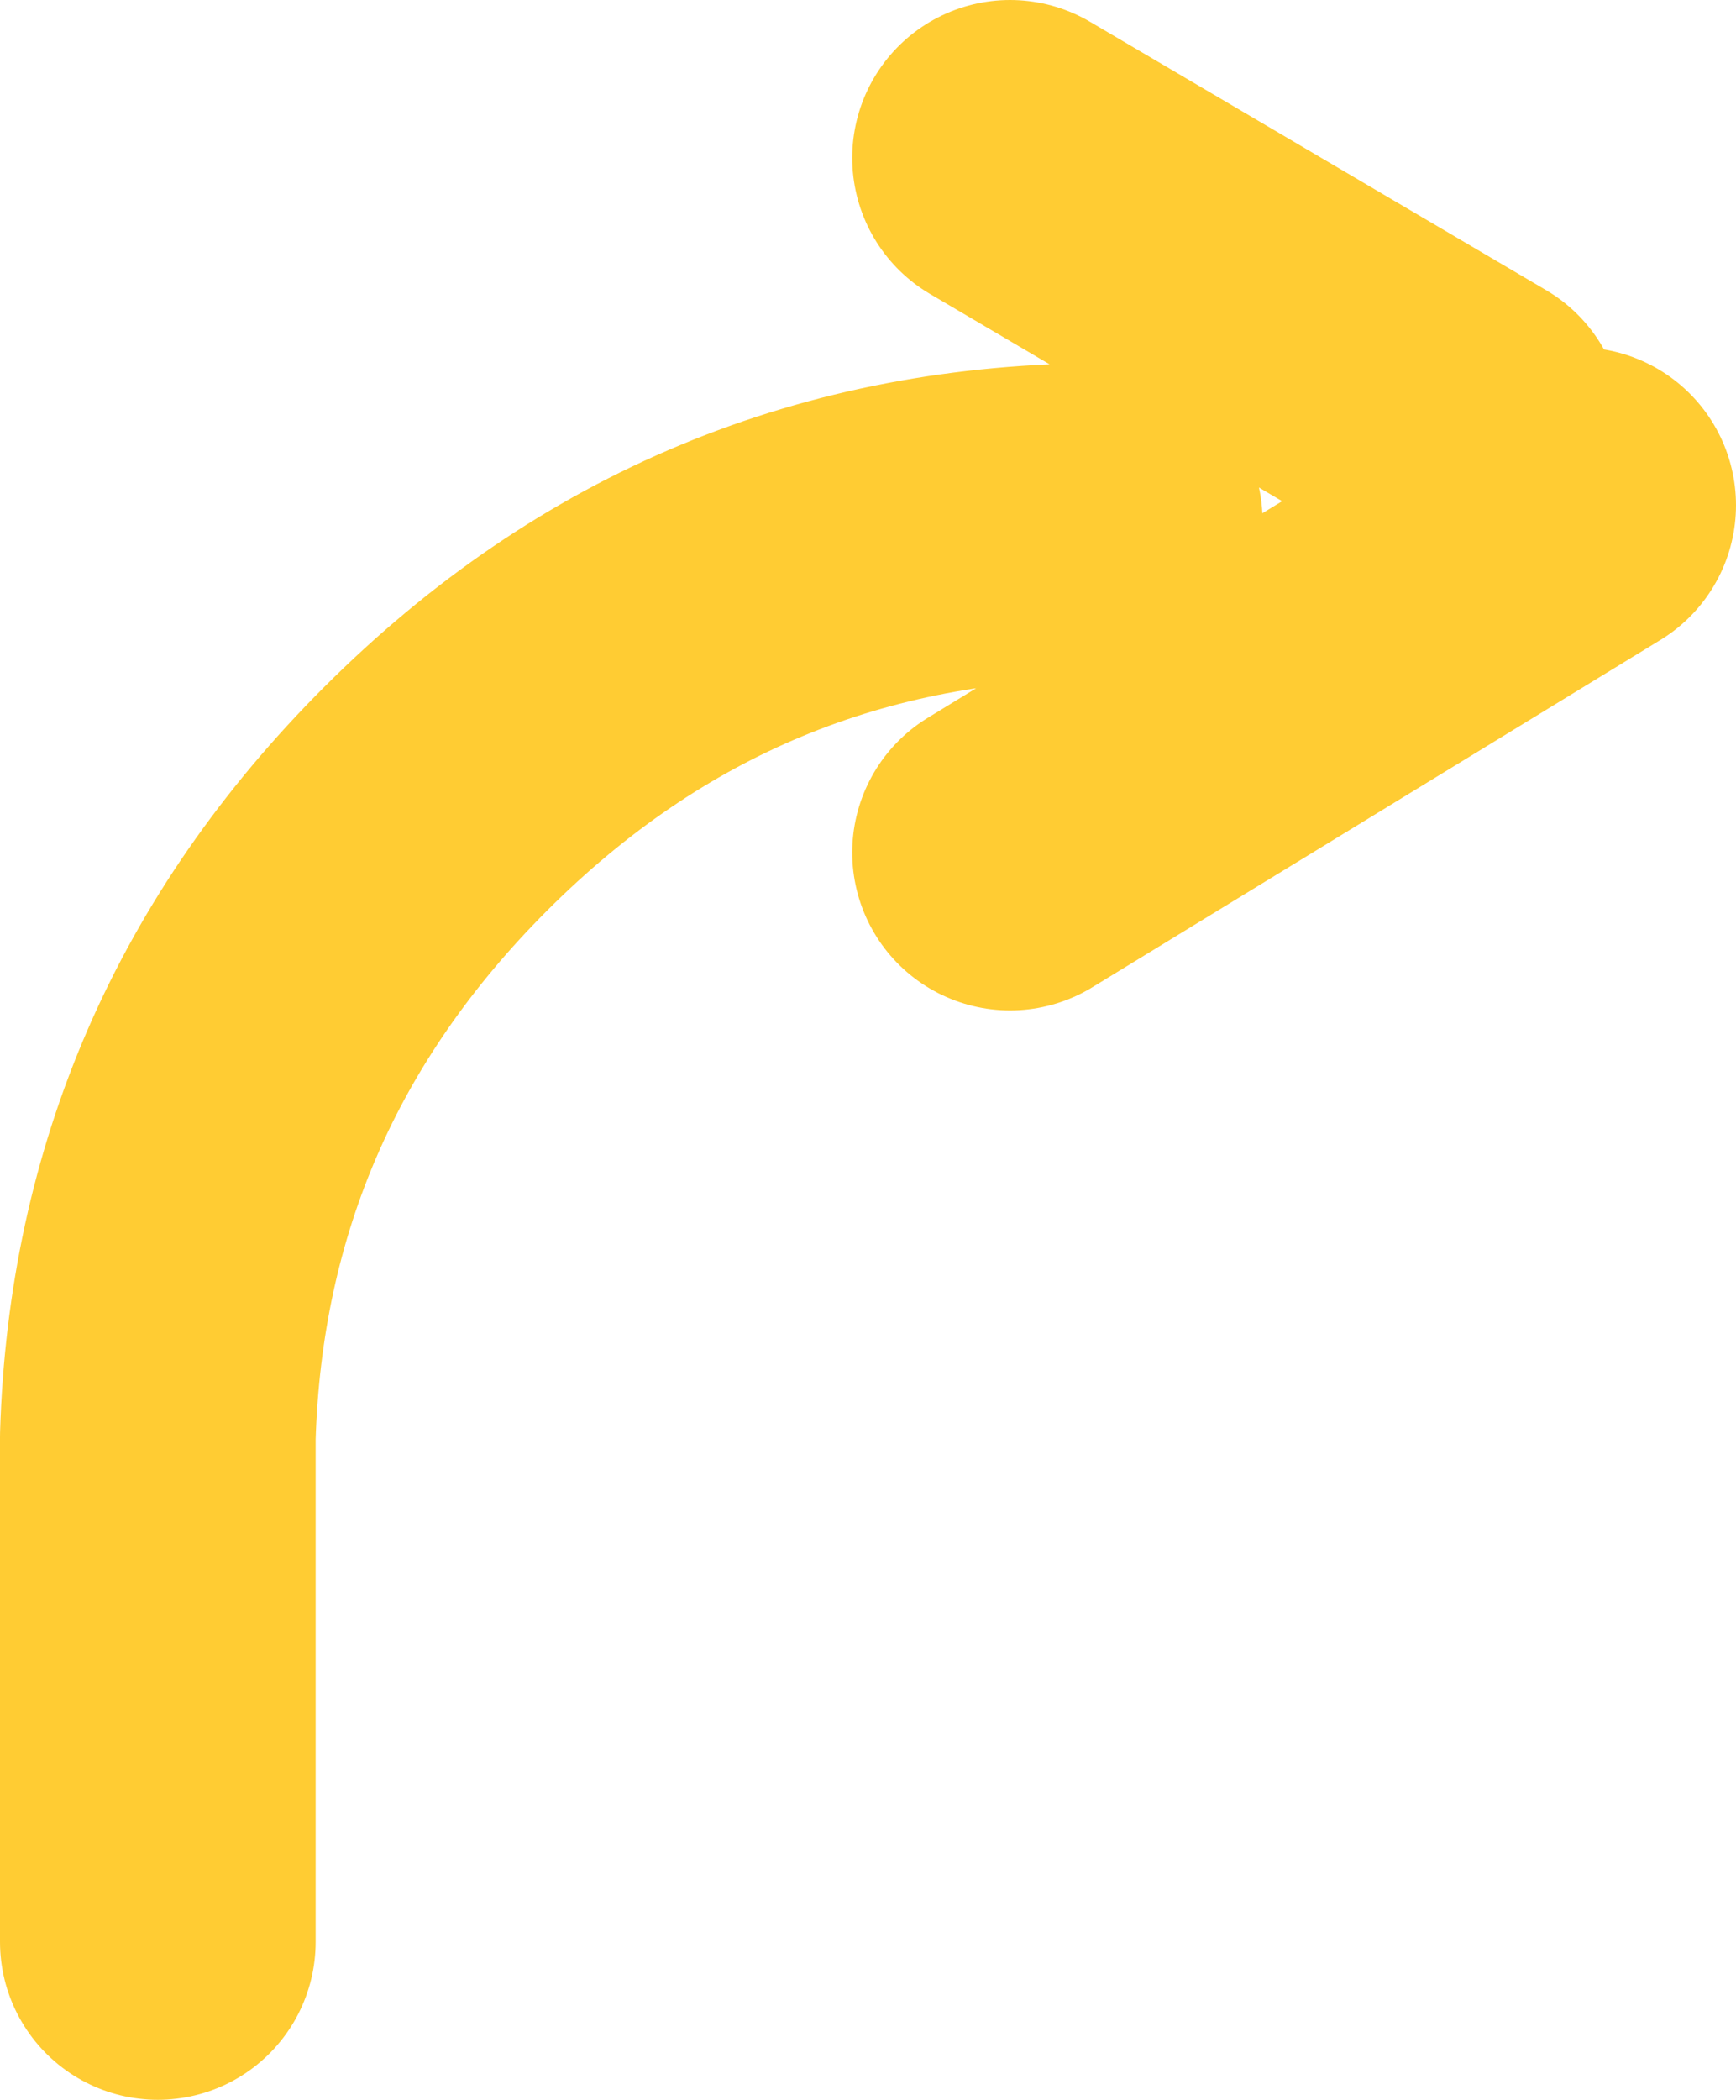 <?xml version="1.0" encoding="UTF-8" standalone="no"?>
<svg xmlns:xlink="http://www.w3.org/1999/xlink" height="66.5px" width="55.0px" xmlns="http://www.w3.org/2000/svg">
  <g transform="matrix(1.0, 0.0, 0.0, 1.0, -14.0, -5.2)">
    <path d="M46.0 10.2 L60.45 18.7 M64.0 21.2 L46.0 32.2 M49.0 21.7 Q36.6 21.7 27.8 30.5 19.35 38.95 19.0 50.7 L19.0 50.95 19.0 66.7" fill="none" stroke="#ffcc33" stroke-linecap="round" stroke-linejoin="round" stroke-width="10.0"/>
  </g>
</svg>
